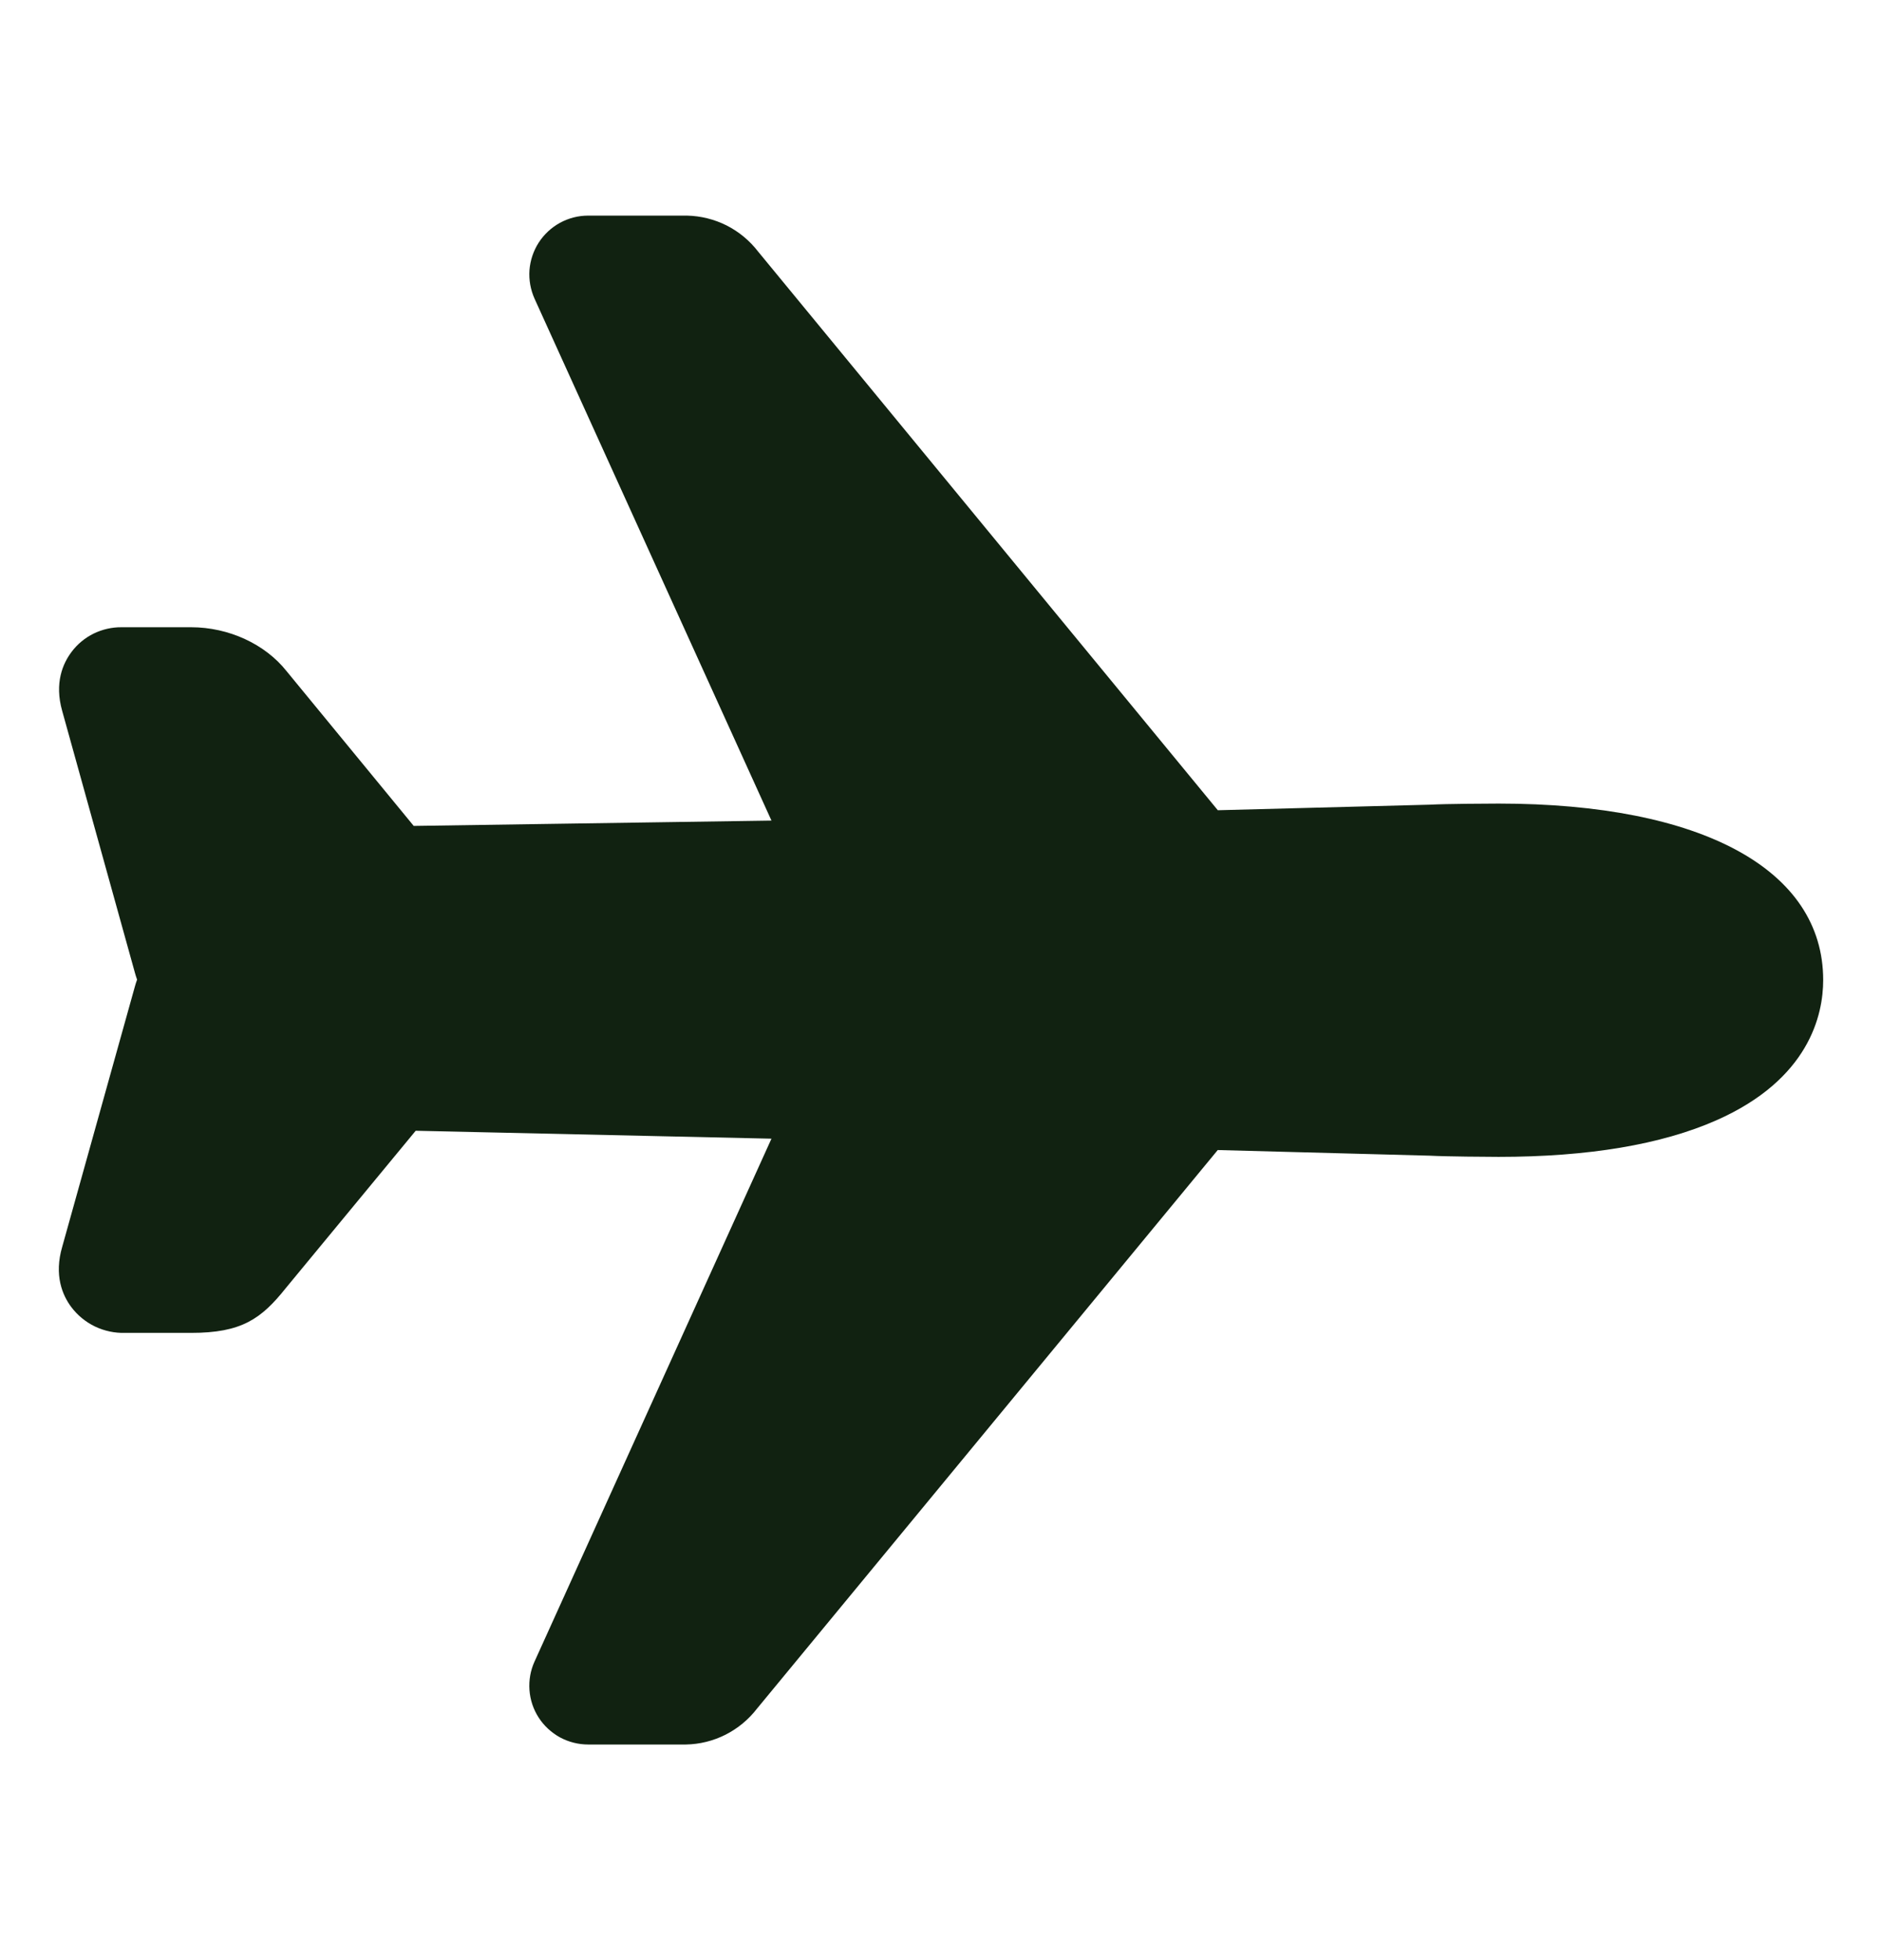 <svg width="24" height="25" viewBox="0 0 24 25" fill="none" xmlns="http://www.w3.org/2000/svg">
<g id="airplane">
<path id="Vector" d="M8.747 22.25H7.5C7.374 22.25 7.251 22.218 7.141 22.159C7.031 22.098 6.937 22.012 6.869 21.906C6.801 21.801 6.761 21.68 6.752 21.555C6.743 21.43 6.765 21.305 6.817 21.191L9.838 14.523L5.301 14.422L3.646 16.427C3.331 16.823 3.079 17 2.437 17H1.597C1.464 17.004 1.332 16.976 1.212 16.919C1.092 16.861 0.988 16.776 0.908 16.669C0.796 16.519 0.687 16.264 0.794 15.9L1.723 12.572C1.73 12.547 1.738 12.522 1.747 12.498C1.748 12.495 1.748 12.493 1.747 12.491C1.738 12.466 1.73 12.441 1.723 12.416L0.793 9.067C0.692 8.71 0.802 8.461 0.913 8.314C0.987 8.215 1.083 8.136 1.194 8.081C1.305 8.027 1.427 7.999 1.55 8H2.437C2.917 8 3.382 8.215 3.656 8.562L5.276 10.534L9.838 10.466L6.817 3.81C6.766 3.696 6.743 3.57 6.752 3.445C6.762 3.32 6.802 3.2 6.87 3.094C6.938 2.989 7.031 2.902 7.141 2.842C7.251 2.782 7.374 2.75 7.5 2.75H8.761C8.937 2.754 9.11 2.797 9.267 2.876C9.424 2.956 9.561 3.07 9.668 3.209L15.53 10.334L18.238 10.263C18.436 10.252 18.985 10.249 19.112 10.249C21.703 10.25 23.25 11.091 23.25 12.5C23.25 12.943 23.072 13.766 21.887 14.289C21.187 14.598 20.253 14.755 19.111 14.755C18.986 14.755 18.438 14.751 18.237 14.74L15.529 14.668L9.653 21.793C9.546 21.932 9.409 22.045 9.252 22.125C9.095 22.204 8.923 22.247 8.747 22.25Z" fill="#112211"/>
</g>
</svg>
